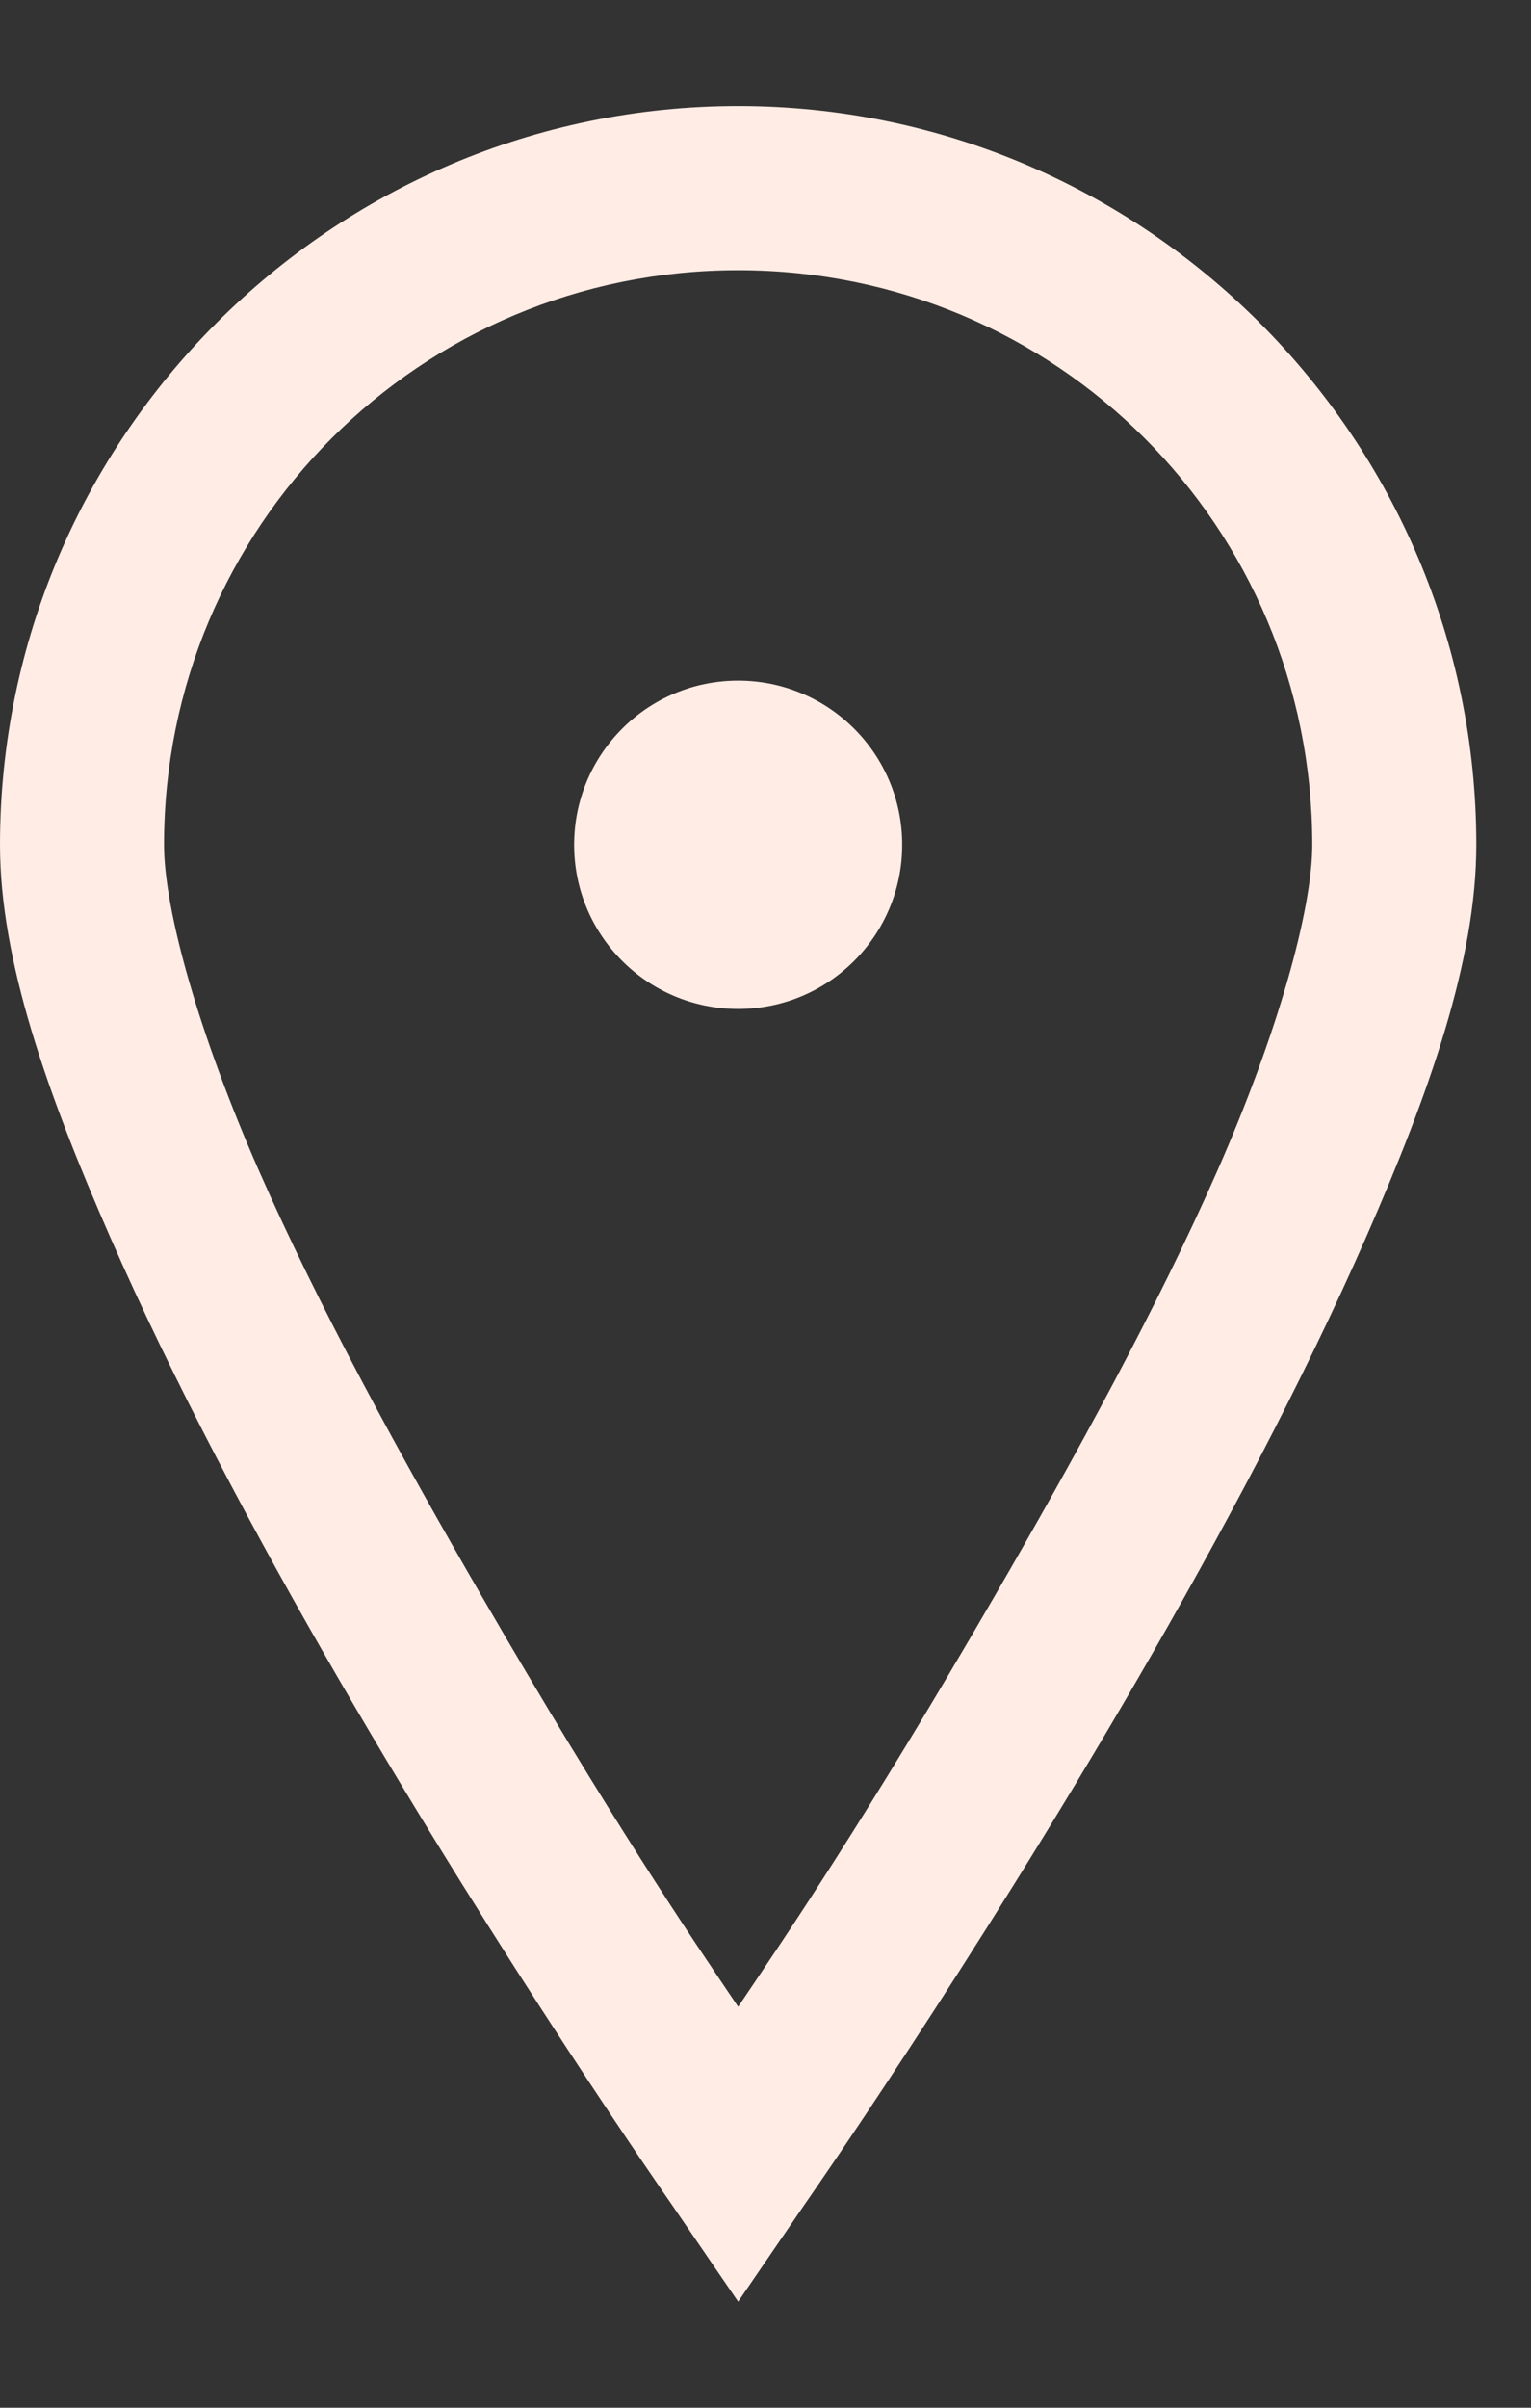 <svg width="14" height="22" viewBox="0 0 14 22" fill="none" xmlns="http://www.w3.org/2000/svg">
<rect x="0" y="0" width="14" height="22" fill="#333333" stroke="none"/>
<path id="Vector" d="M6.75 0.969C3.032 0.969 0 4.001 0 7.719C0 8.773 0.428 9.983 1.008 11.305C1.588 12.626 2.335 14.029 3.094 15.336C4.611 17.952 6.141 20.141 6.141 20.141L6.75 21.031L7.359 20.141C7.359 20.141 8.889 17.952 10.406 15.336C11.165 14.029 11.912 12.626 12.492 11.305C13.072 9.983 13.5 8.773 13.5 7.719C13.5 4.001 10.468 0.969 6.75 0.969ZM6.75 2.469C9.659 2.469 12 4.81 12 7.719C12 8.319 11.678 9.456 11.133 10.695C10.588 11.935 9.835 13.309 9.094 14.586C7.916 16.619 7.184 17.694 6.75 18.336C6.316 17.694 5.584 16.619 4.406 14.586C3.665 13.309 2.912 11.935 2.367 10.695C1.822 9.456 1.5 8.319 1.5 7.719C1.5 4.81 3.841 2.469 6.75 2.469ZM6.75 6.219C5.921 6.219 5.25 6.89 5.25 7.719C5.25 8.548 5.921 9.219 6.75 9.219C7.579 9.219 8.25 8.548 8.25 7.719C8.25 6.89 7.579 6.219 6.75 6.219Z" fill="#FFECE4"/>
</svg>
